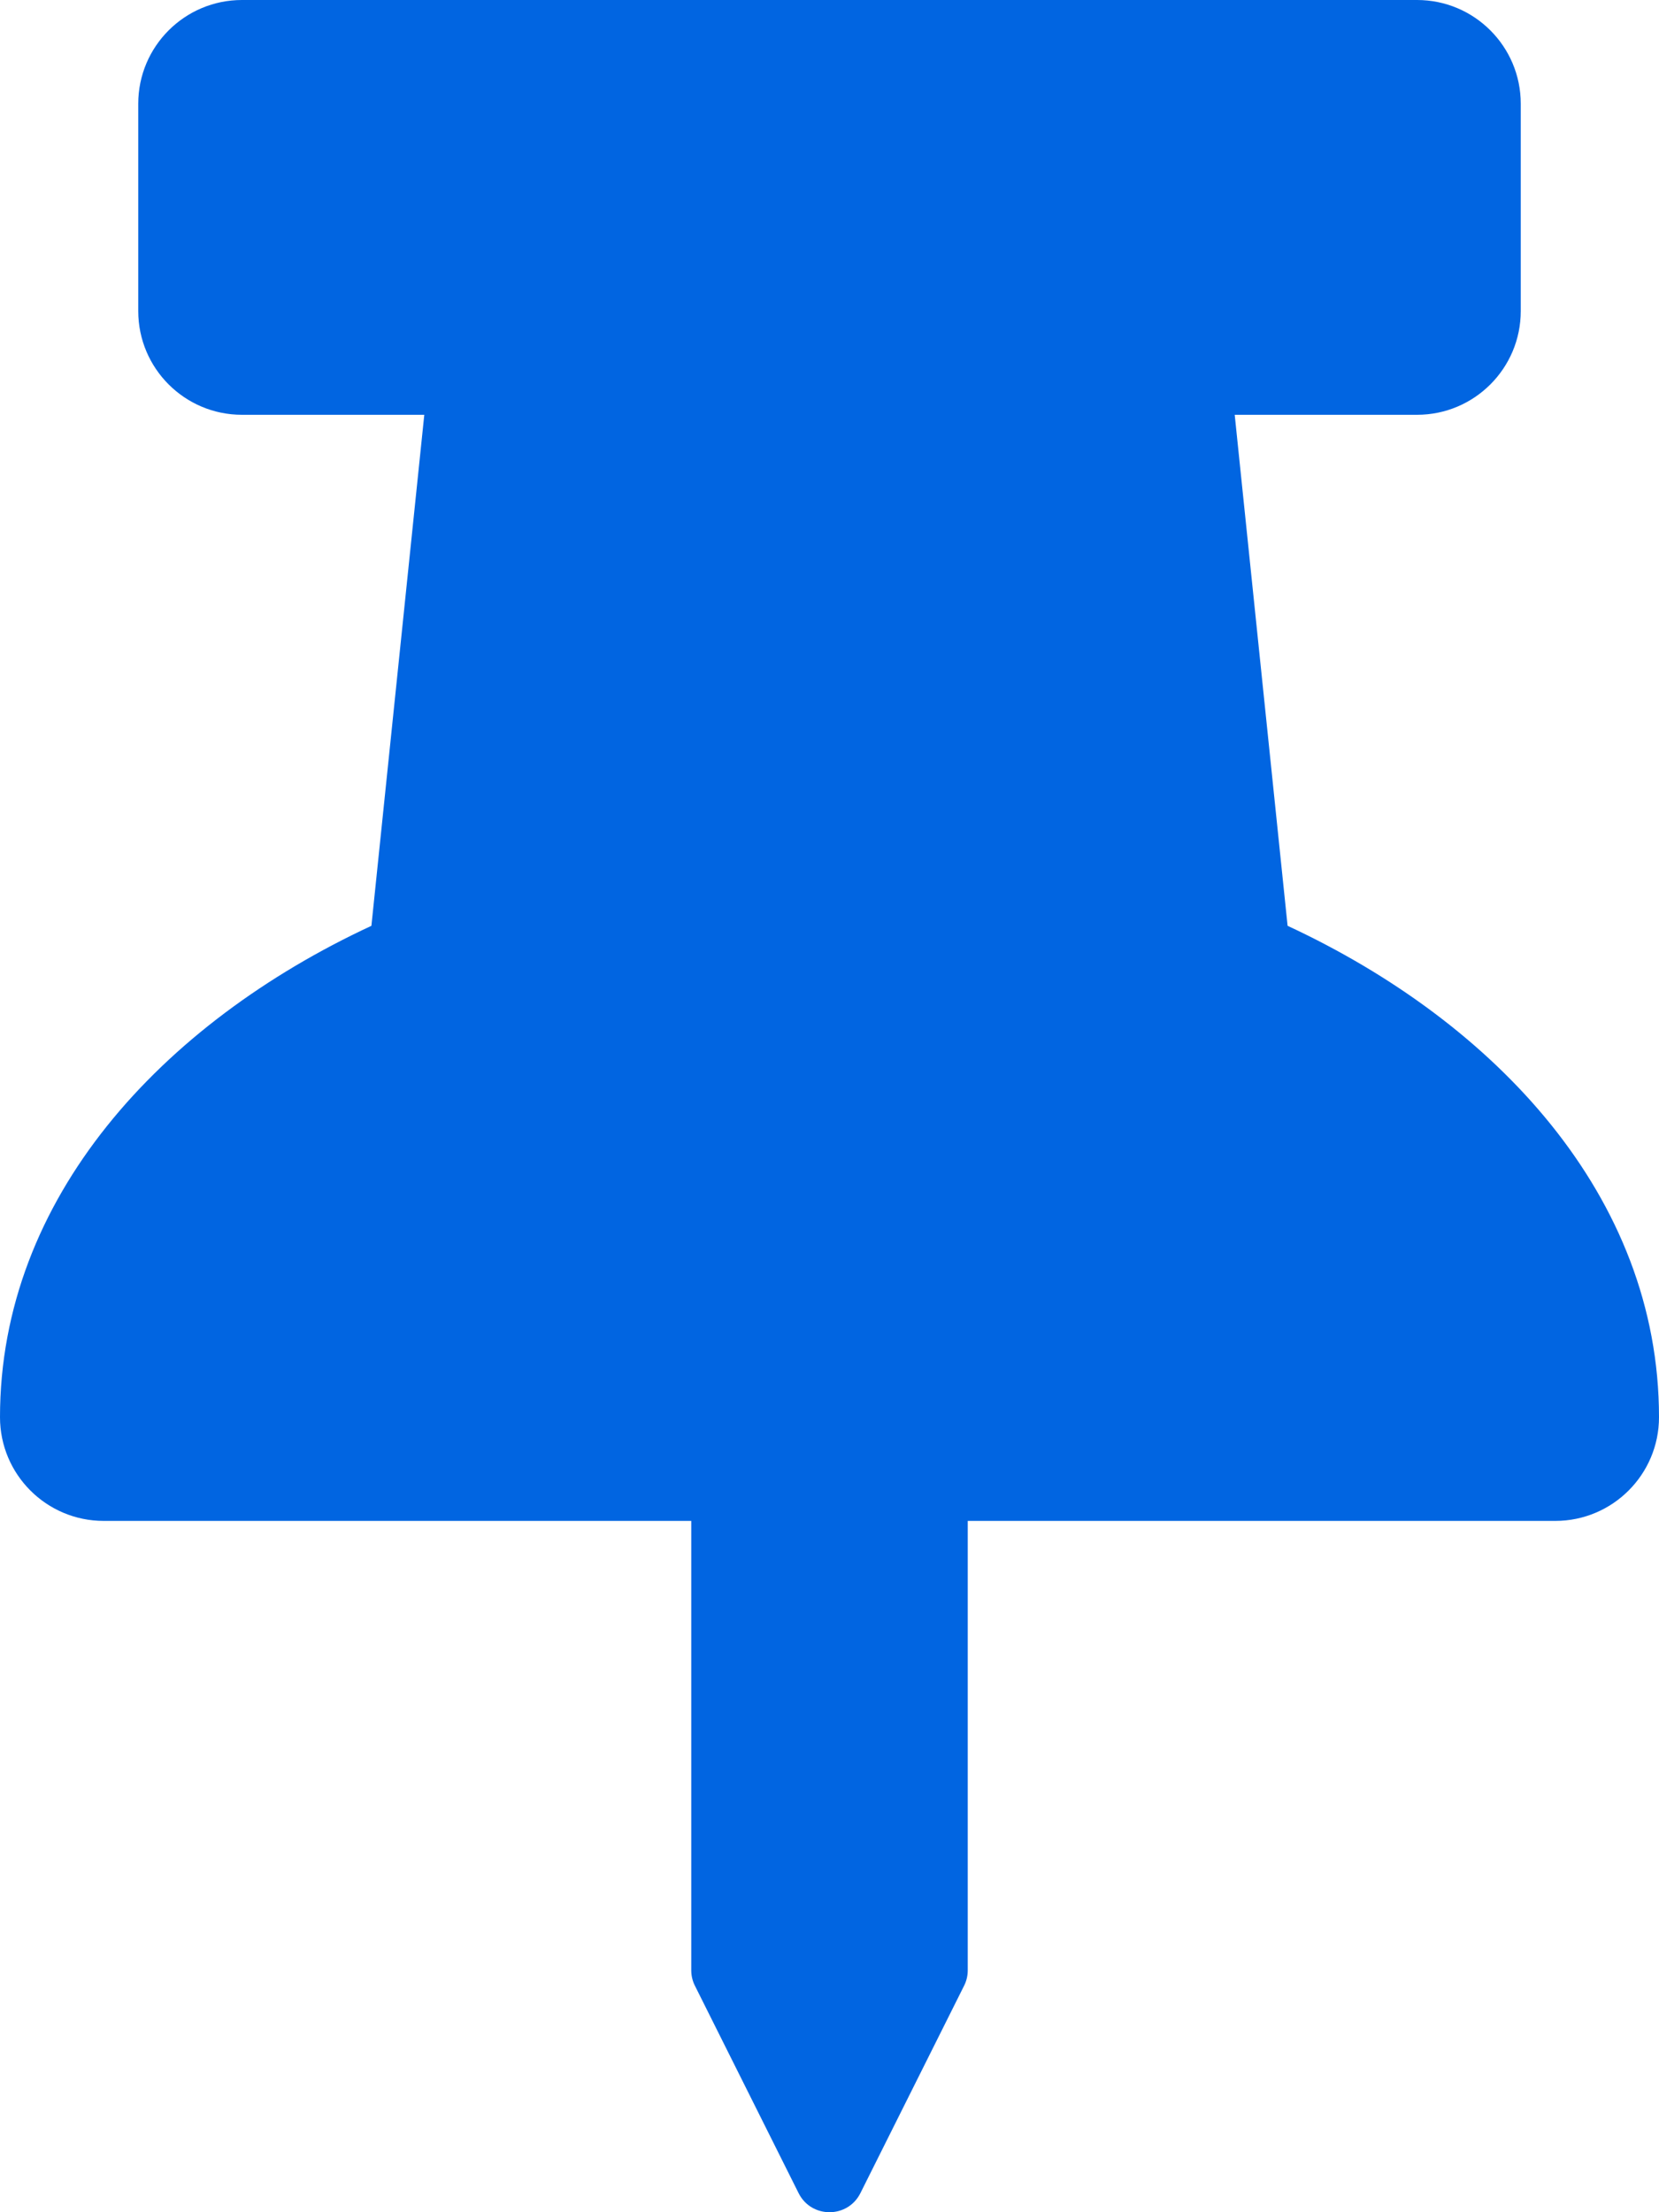 <svg width="24" height="32" viewBox="0 0 24 32" fill="none" xmlns="http://www.w3.org/2000/svg">
 <path  d= "M18.627 13.392L17.862 6H20.5C21.328 6 22 5.328 22 4.5V1.5C22 0.672 21.328 0 20.5 0H3.5C2.672 0 2 0.672 2 1.5V4.5C2 5.328 2.672 6 3.5 6H6.138L5.373 13.392C2.342 14.801 0 17.329 0 20.5C0 21.328 0.672 22 1.5 22H10V28.5C10 28.578 10.018 28.655 10.053 28.724L11.553 31.724C11.737 32.092 12.263 32.092 12.447 31.724L13.947 28.724C13.982 28.655 14 28.578 14 28.5V22H22.5C23.328 22 24 21.328 24 20.5C24 17.301 21.626 14.786 18.627 13.392Z" fill="#0165E1" /></svg>